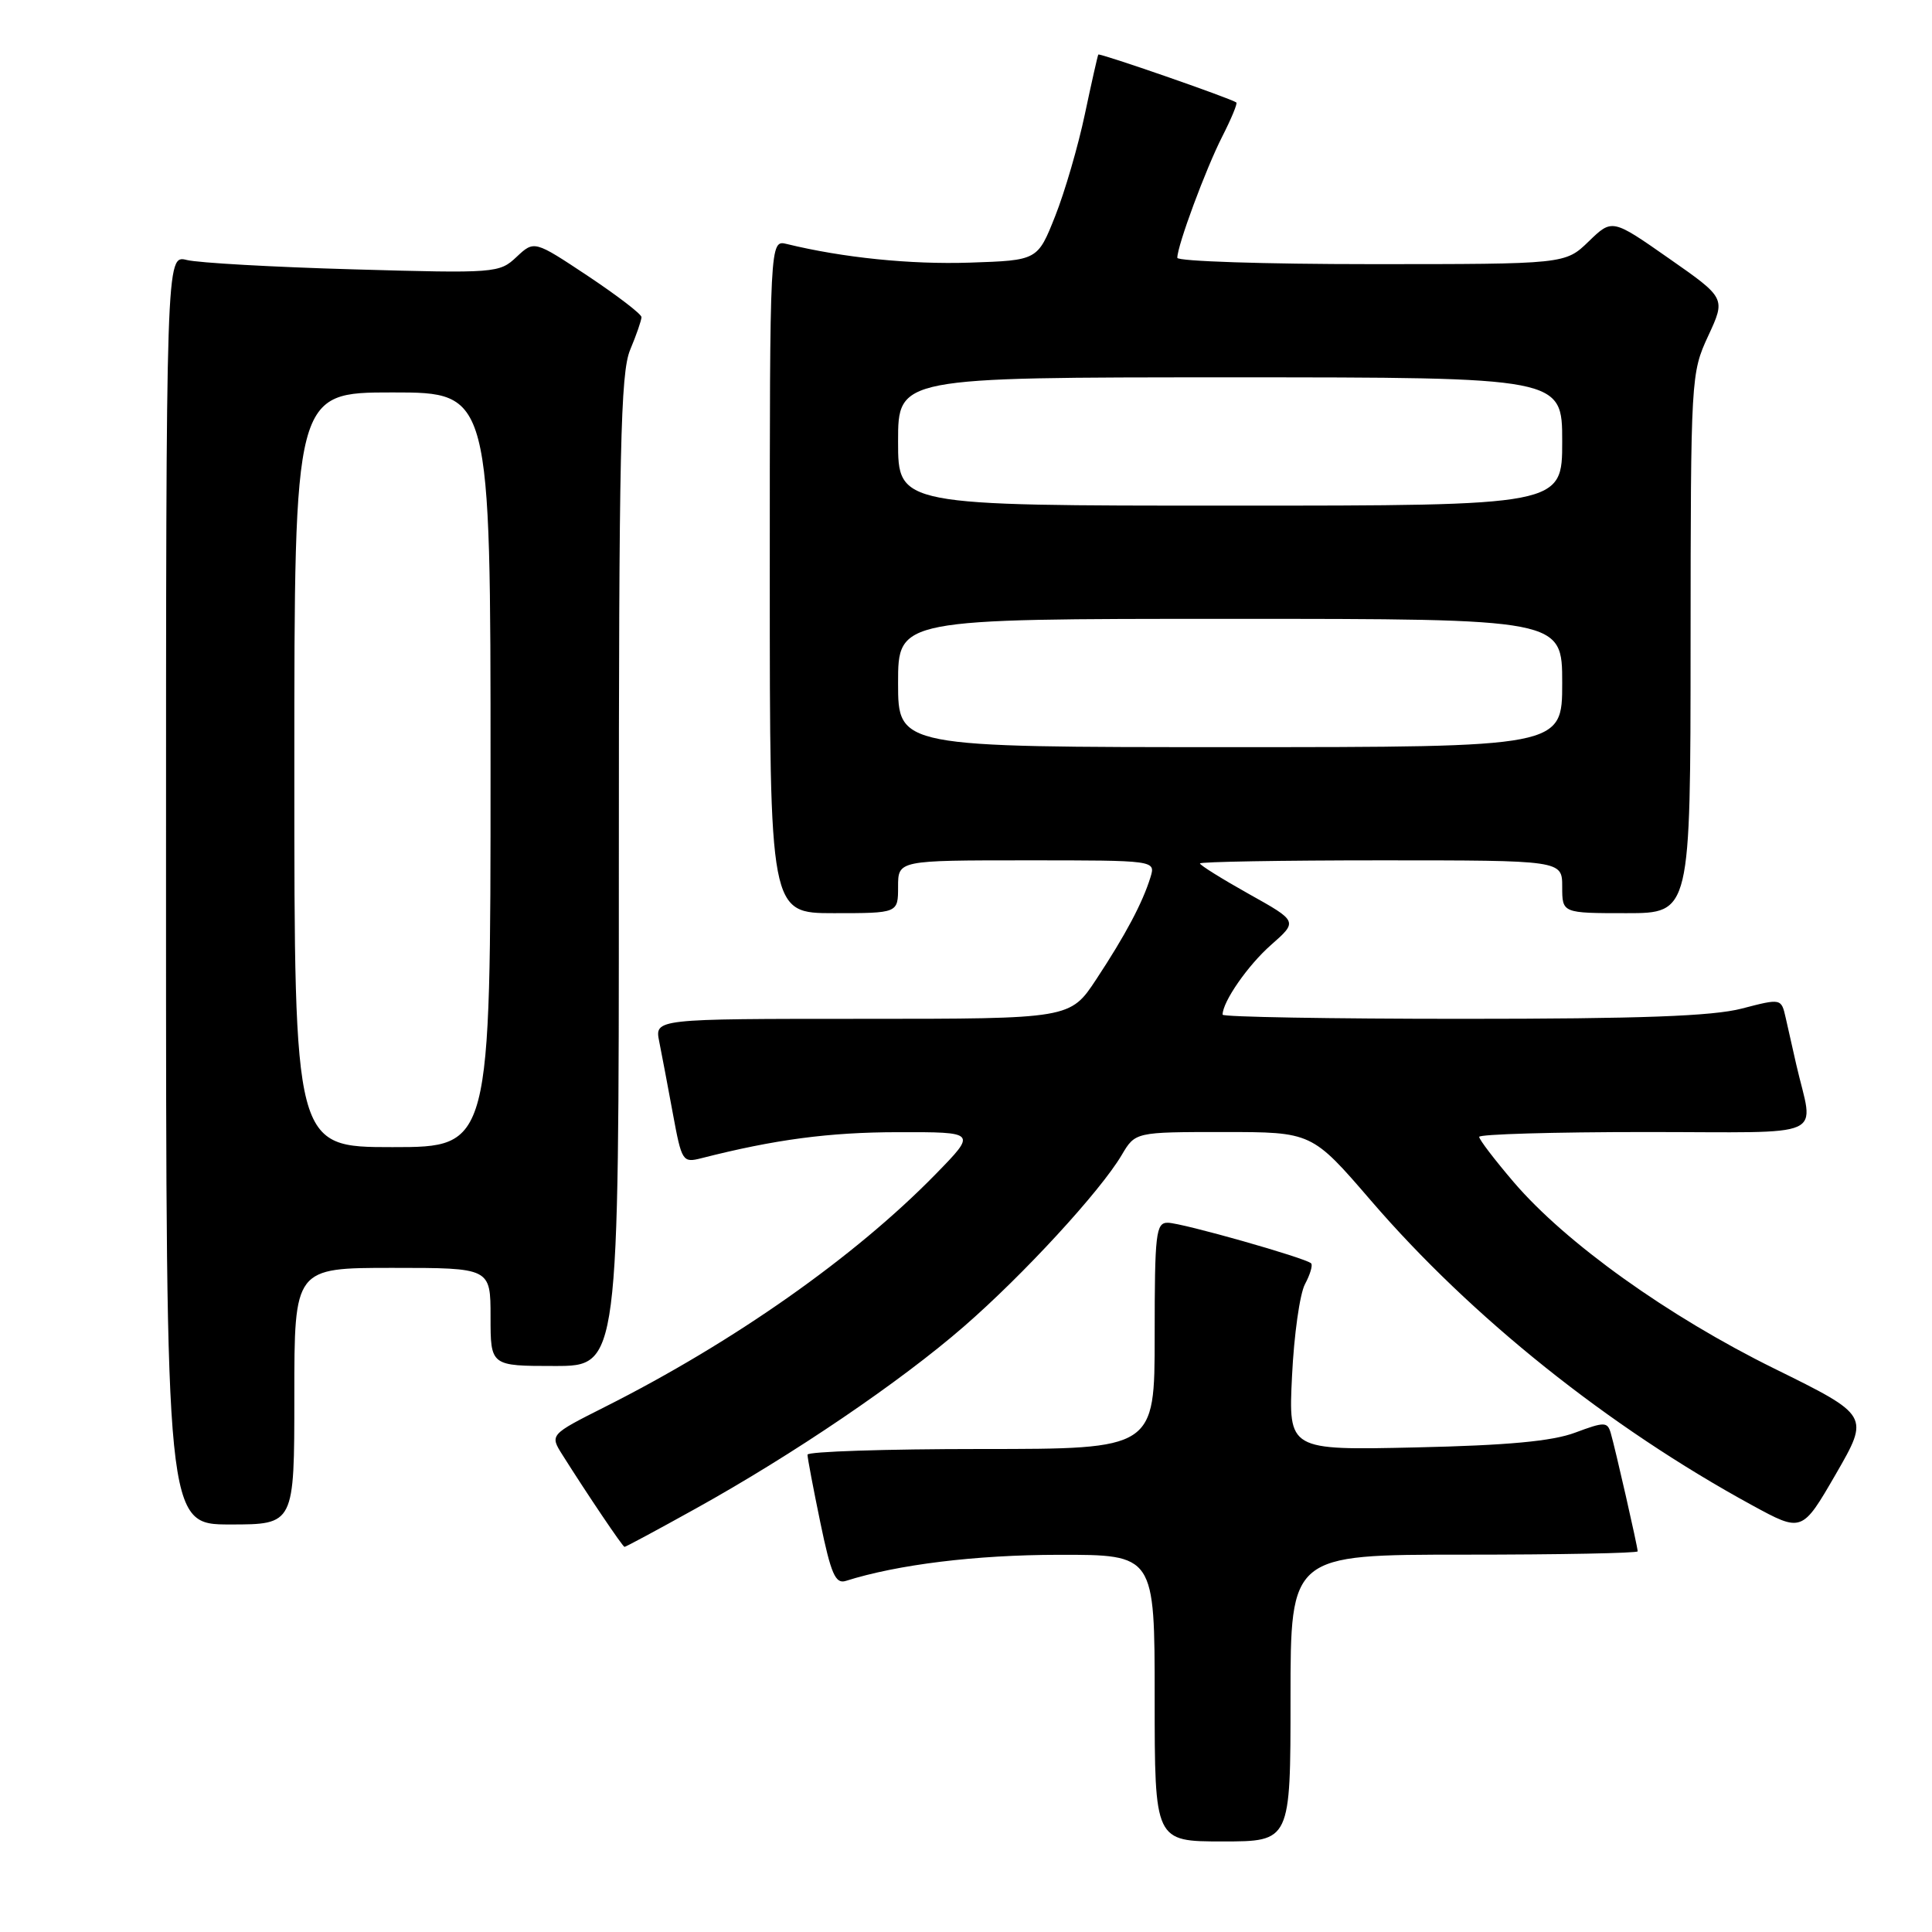 <?xml version="1.0" encoding="UTF-8" standalone="no"?>
<!DOCTYPE svg PUBLIC "-//W3C//DTD SVG 1.1//EN" "http://www.w3.org/Graphics/SVG/1.1/DTD/svg11.dtd" >
<svg xmlns="http://www.w3.org/2000/svg" xmlns:xlink="http://www.w3.org/1999/xlink" version="1.1" viewBox="0 0 256 256">
 <g >
 <path fill="currentColor"
d=" M 171.00 225.00 C 171.00 206.00 171.00 206.00 194.00 206.00 C 206.65 206.00 217.00 205.80 217.00 205.56 C 217.00 204.96 214.02 191.88 213.43 189.88 C 212.99 188.39 212.60 188.38 208.72 189.83 C 205.69 190.97 199.76 191.52 187.61 191.79 C 170.72 192.17 170.72 192.17 171.20 182.33 C 171.46 176.91 172.23 171.43 172.92 170.15 C 173.60 168.88 173.97 167.64 173.73 167.40 C 173.02 166.69 156.63 162.04 154.75 162.02 C 153.16 162.00 153.00 163.37 153.00 177.00 C 153.00 192.00 153.00 192.00 130.00 192.00 C 117.35 192.00 107.00 192.34 107.00 192.75 C 106.99 193.16 107.76 197.21 108.70 201.75 C 110.11 208.56 110.70 209.91 112.07 209.48 C 118.91 207.31 129.29 206.03 140.25 206.02 C 153.00 206.00 153.00 206.00 153.00 225.00 C 153.00 244.00 153.00 244.00 162.00 244.00 C 171.00 244.00 171.00 244.00 171.00 225.00 Z  M 92.16 199.91 C 105.12 192.72 119.29 183.10 127.72 175.77 C 135.61 168.92 145.79 157.85 148.63 153.05 C 150.43 150.00 150.43 150.00 162.13 150.00 C 173.83 150.00 173.83 150.00 181.67 159.10 C 194.99 174.57 213.12 189.06 232.14 199.44 C 238.78 203.06 238.78 203.06 243.26 195.32 C 247.73 187.57 247.73 187.57 235.12 181.35 C 221.05 174.42 207.45 164.69 200.56 156.62 C 198.05 153.68 196.00 151.00 196.00 150.64 C 196.00 150.29 205.91 150.00 218.02 150.00 C 242.75 150.00 240.31 151.10 238.00 141.00 C 237.56 139.07 236.94 136.33 236.62 134.89 C 236.03 132.28 236.03 132.28 230.80 133.64 C 226.92 134.65 217.32 135.00 193.78 135.00 C 176.30 135.00 162.00 134.75 162.00 134.45 C 162.00 132.73 165.37 127.88 168.44 125.19 C 171.97 122.08 171.97 122.08 165.49 118.46 C 161.92 116.46 159.00 114.64 159.00 114.41 C 159.00 114.19 169.80 114.00 183.00 114.00 C 207.00 114.00 207.00 114.00 207.00 117.50 C 207.00 121.00 207.00 121.00 215.50 121.00 C 224.00 121.00 224.00 121.00 224.01 85.25 C 224.03 49.95 224.06 49.44 226.35 44.50 C 228.67 39.50 228.67 39.50 221.14 34.24 C 213.62 28.98 213.62 28.98 210.51 31.99 C 207.40 35.00 207.40 35.00 181.70 35.00 C 167.57 35.00 156.00 34.62 156.00 34.16 C 156.00 32.54 159.77 22.38 161.95 18.10 C 163.15 15.74 164.00 13.70 163.82 13.58 C 163.03 13.01 145.68 6.99 145.53 7.23 C 145.44 7.38 144.64 10.93 143.75 15.13 C 142.87 19.32 141.10 25.40 139.82 28.63 C 137.49 34.50 137.49 34.50 128.50 34.80 C 120.63 35.06 111.70 34.15 104.25 32.33 C 102.00 31.78 102.00 31.78 102.00 76.39 C 102.00 121.00 102.00 121.00 110.50 121.00 C 119.00 121.00 119.00 121.00 119.00 117.50 C 119.00 114.00 119.00 114.00 136.07 114.00 C 153.13 114.00 153.13 114.00 152.44 116.25 C 151.40 119.62 149.13 123.90 145.27 129.75 C 141.81 135.00 141.81 135.00 114.28 135.00 C 86.75 135.00 86.75 135.00 87.35 138.01 C 87.68 139.67 88.50 143.97 89.16 147.57 C 90.33 153.91 90.45 154.10 92.93 153.47 C 102.65 150.99 109.85 150.03 118.97 150.02 C 129.43 150.00 129.43 150.00 123.97 155.59 C 113.26 166.55 97.26 177.81 80.14 186.43 C 72.84 190.11 72.84 190.11 74.54 192.80 C 77.78 197.94 82.50 204.95 82.75 204.97 C 82.88 204.99 87.12 202.71 92.16 199.91 Z  M 39.00 185.00 C 39.00 168.00 39.00 168.00 52.00 168.00 C 65.00 168.00 65.00 168.00 65.00 174.50 C 65.00 181.00 65.00 181.00 73.50 181.00 C 82.00 181.00 82.00 181.00 82.00 115.47 C 82.00 59.48 82.22 49.41 83.50 46.35 C 84.33 44.37 85.00 42.43 85.00 42.02 C 85.00 41.62 81.80 39.17 77.90 36.57 C 70.79 31.85 70.79 31.85 68.45 34.04 C 66.17 36.19 65.69 36.23 46.81 35.69 C 36.19 35.39 26.26 34.83 24.75 34.45 C 22.00 33.77 22.00 33.77 22.00 117.88 C 22.00 202.00 22.00 202.00 30.50 202.00 C 39.00 202.00 39.00 202.00 39.00 185.00 Z  M 119.00 90.50 C 119.00 82.00 119.00 82.00 163.00 82.00 C 207.00 82.00 207.00 82.00 207.00 90.50 C 207.00 99.00 207.00 99.00 163.00 99.00 C 119.00 99.00 119.00 99.00 119.00 90.50 Z  M 119.00 58.50 C 119.00 50.00 119.00 50.00 163.00 50.00 C 207.00 50.00 207.00 50.00 207.00 58.50 C 207.00 67.00 207.00 67.00 163.00 67.00 C 119.00 67.00 119.00 67.00 119.00 58.50 Z  M 39.00 102.00 C 39.00 52.00 39.00 52.00 52.00 52.00 C 65.00 52.00 65.00 52.00 65.00 102.00 C 65.00 152.00 65.00 152.00 52.00 152.00 C 39.00 152.00 39.00 152.00 39.00 102.00 Z "/>
</g>
</svg>